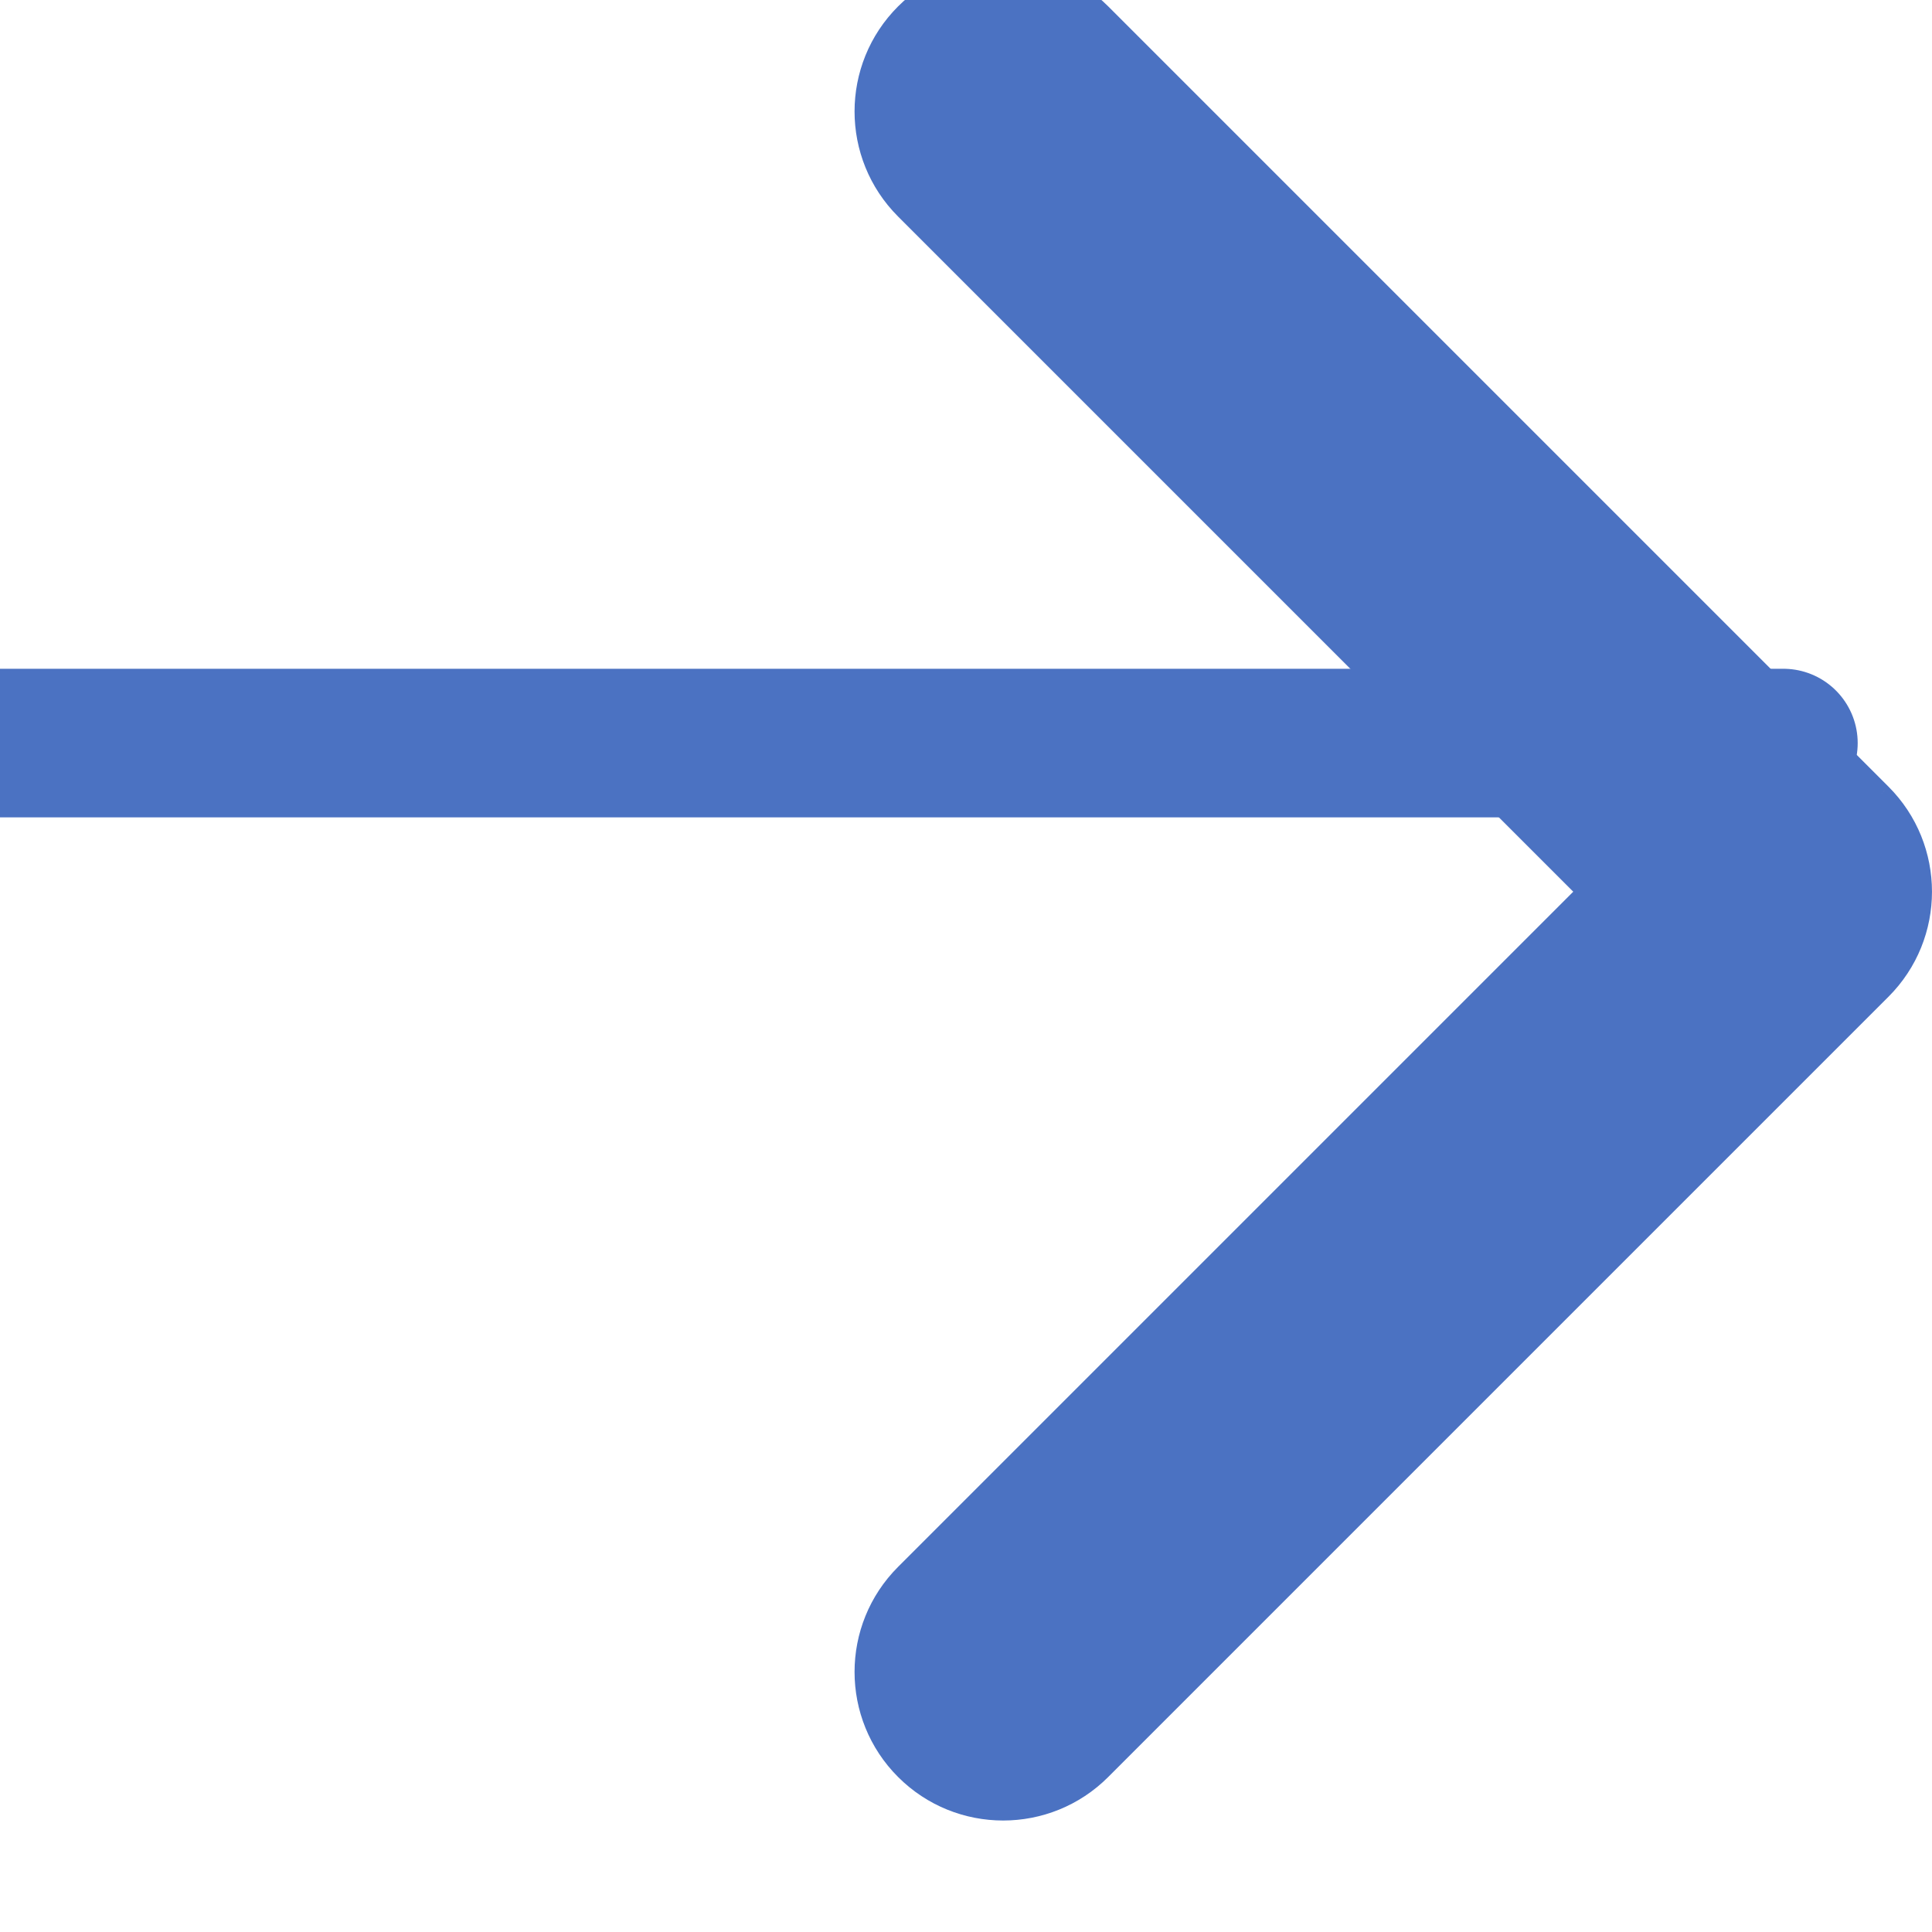 <svg width="26" height="26" viewBox="0 0 26 26" fill="none" xmlns="http://www.w3.org/2000/svg" xmlns:xlink="http://www.w3.org/1999/xlink">
<line x1="0" y1="10" x2="24" y2="10" stroke="#4B72C2" stroke-width="2" stroke-miterlimit="3.999" stroke-linecap="round" stroke-linejoin="round"/>
<path d="M14.914,0.086C14.133,-0.695 12.867,-0.695 12.086,0.086C11.305,0.867 11.305,2.133 12.086,2.914L14.914,0.086ZM24,12L25.414,13.414C26.195,12.633 26.195,11.367 25.414,10.586L24,12ZM12.086,21.086C11.305,21.867 11.305,23.133 12.086,23.914C12.867,24.695 14.133,24.695 14.914,23.914L12.086,21.086ZM12.086,2.914L22.586,13.414L25.414,10.586L14.914,0.086L12.086,2.914ZM22.586,10.586L12.086,21.086L14.914,23.914L25.414,13.414L22.586,10.586Z" fill="#4B72C2"/>
</svg>
